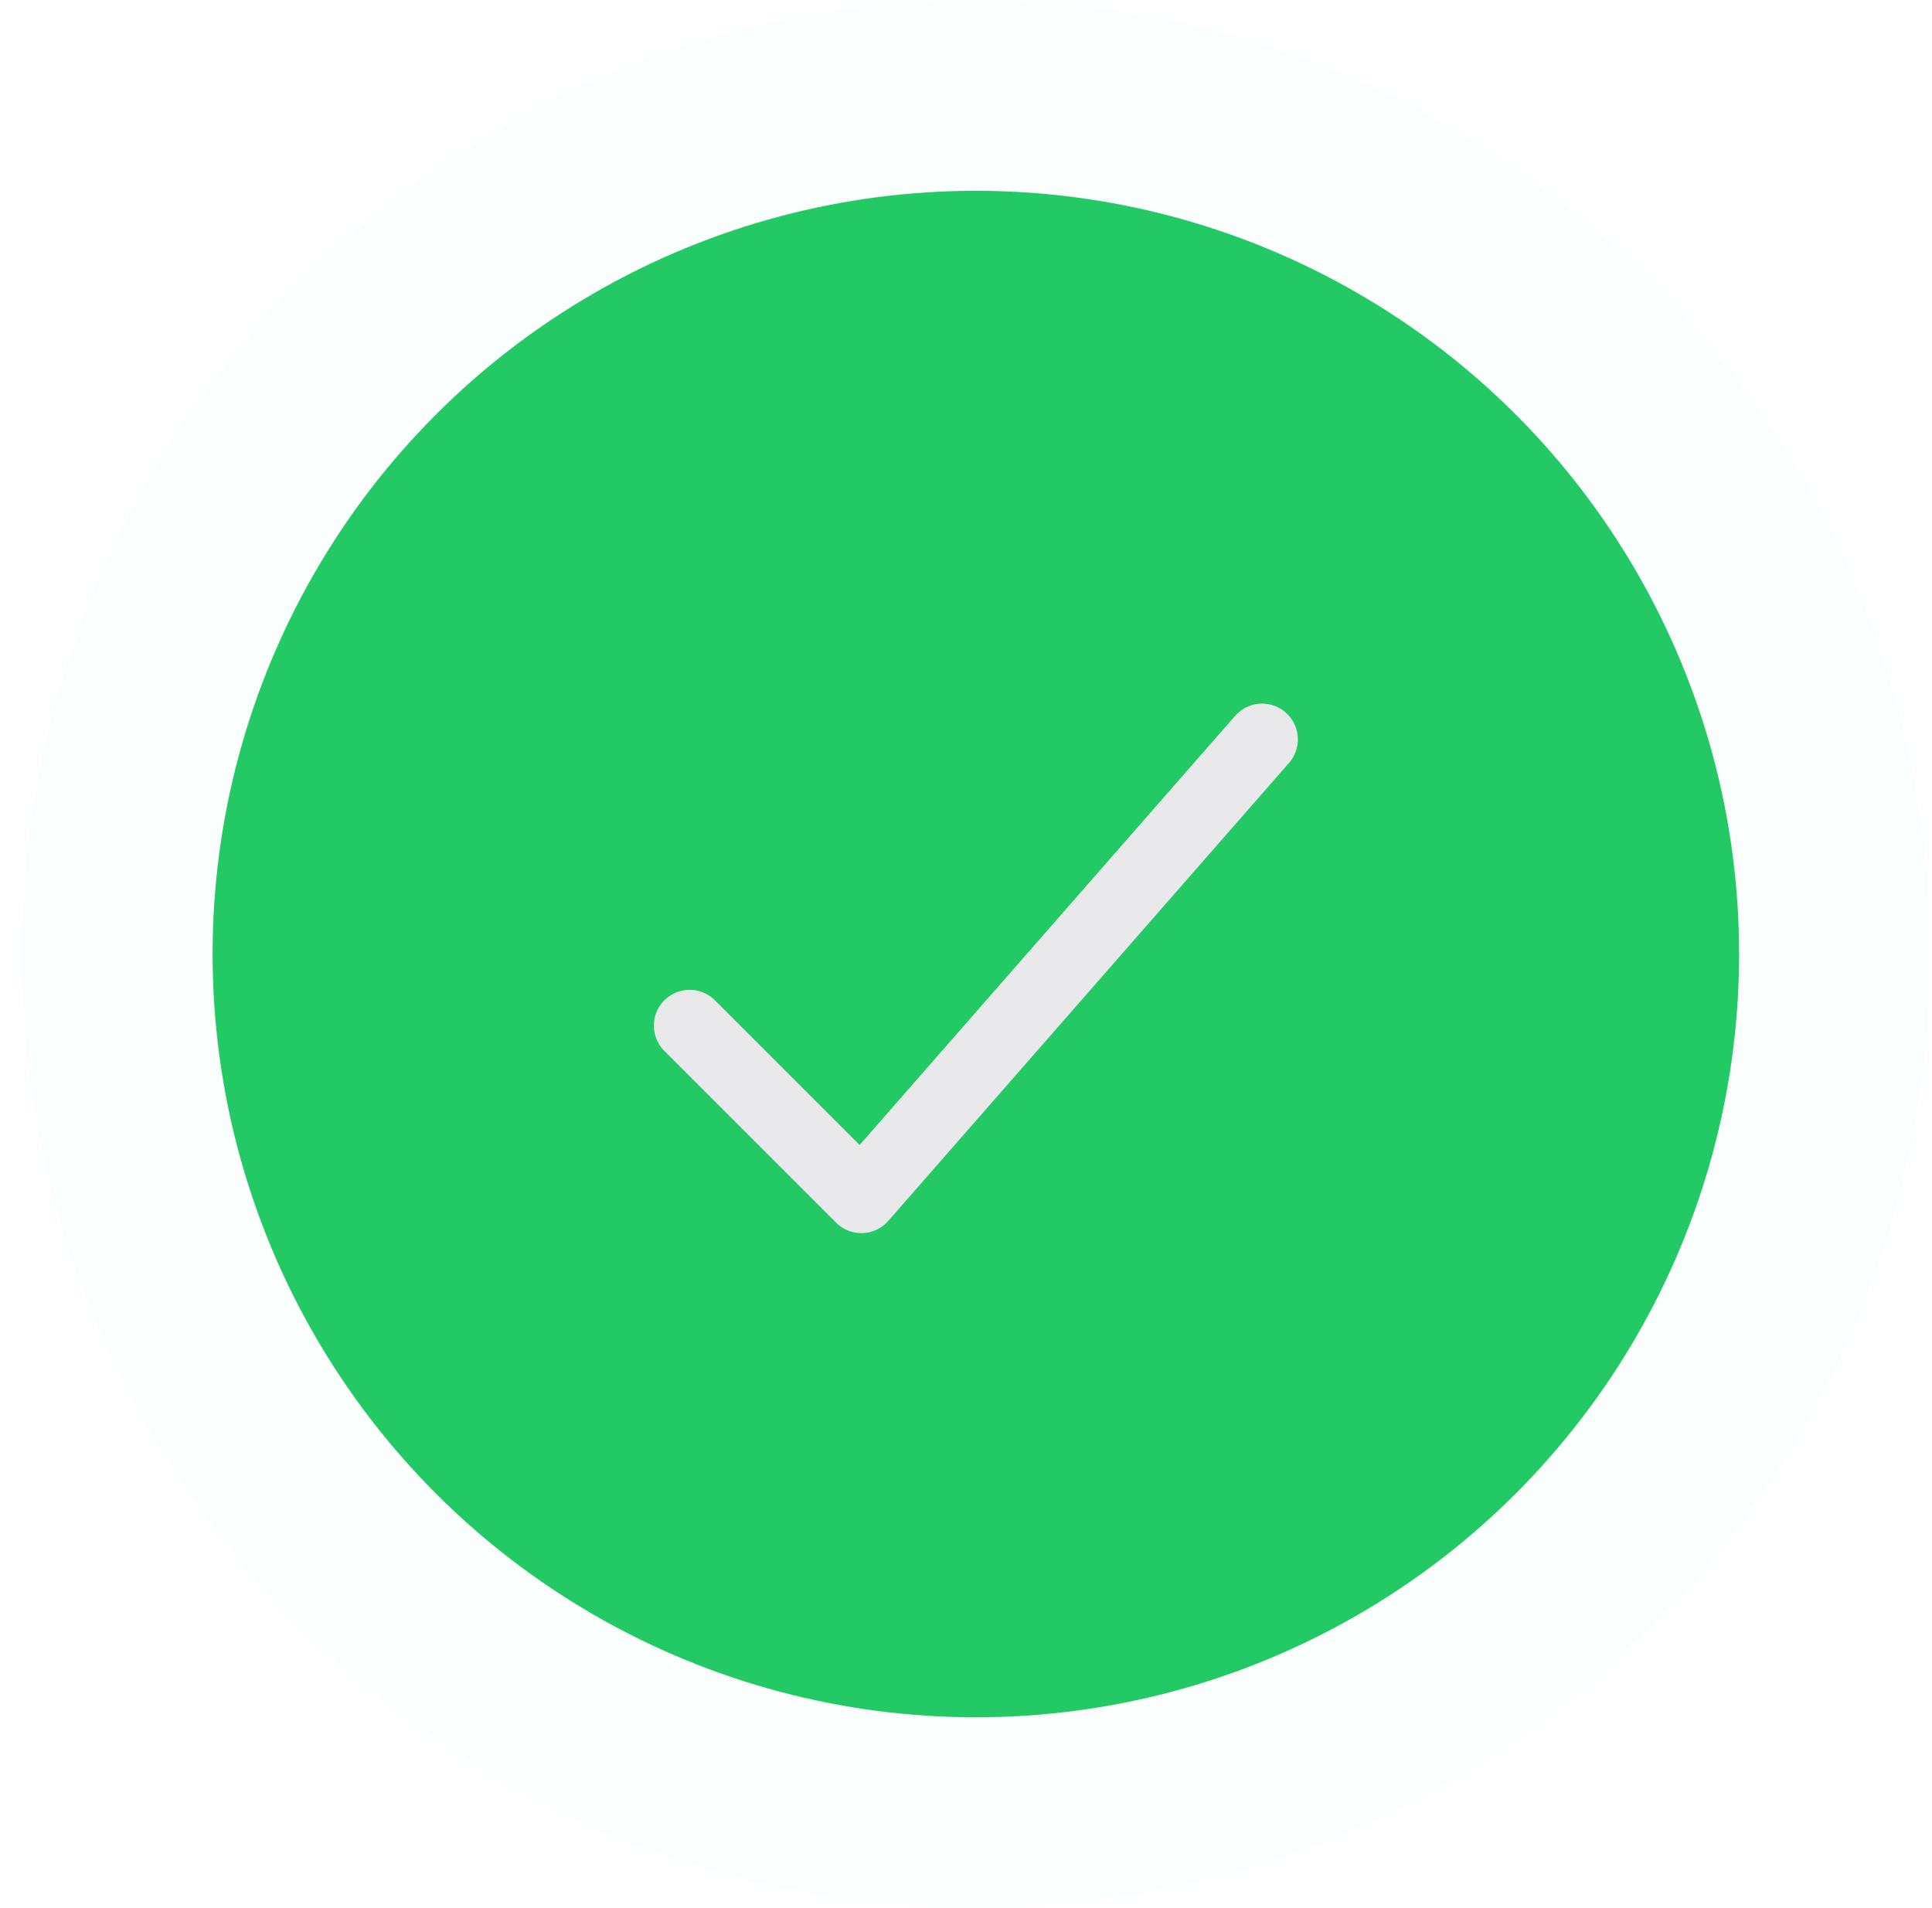 <svg width="81" height="80" viewBox="0 0 81 80" fill="none" xmlns="http://www.w3.org/2000/svg">
<circle opacity="0.15" cx="40.913" cy="40" r="40" fill="#23C965" fill-opacity="0.15"/>
<circle cx="40.913" cy="40" r="32" fill="#23C965"/>
<path d="M52.913 31L36.113 50.2L28.913 43" stroke="#E9E9EB" stroke-width="3" stroke-linecap="round" stroke-linejoin="round"/>
</svg>
